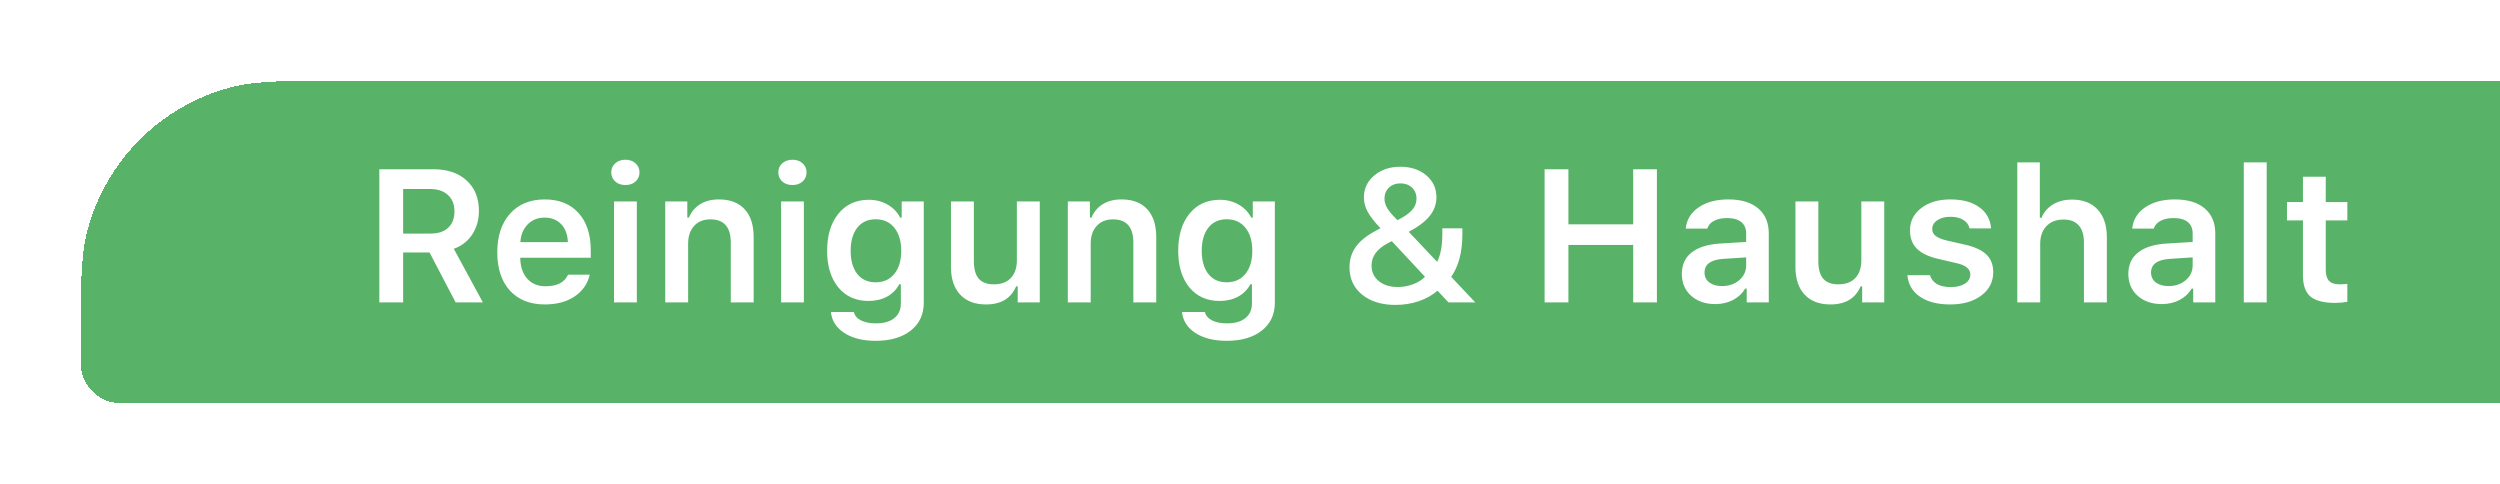 <svg width="248" height="48" viewBox="0 0 248 48" fill="none" xmlns="http://www.w3.org/2000/svg">
<g filter="url(#filter0_d_1928_114437)">
<path d="M8 30.667C8 24.467 8 21.367 8.681 18.824C10.531 11.922 15.922 6.531 22.824 4.681C25.367 4 28.467 4 34.667 4H248V36H13.333C12.093 36 11.473 36 10.965 35.864C9.584 35.494 8.506 34.416 8.136 33.035C8 32.527 8 31.907 8 30.667Z" fill="#58B368" shape-rendering="crispEdges"/>
<path d="M39.992 14.748V19.17H42.72C43.471 19.17 44.05 18.978 44.459 18.593C44.874 18.209 45.082 17.666 45.082 16.964C45.082 16.274 44.865 15.734 44.432 15.343C44.005 14.947 43.416 14.748 42.665 14.748H39.992ZM39.992 21.047V26H37.63V12.789H42.995C44.38 12.789 45.479 13.161 46.291 13.906C47.102 14.644 47.508 15.648 47.508 16.918C47.508 17.797 47.288 18.575 46.849 19.253C46.41 19.924 45.799 20.4 45.018 20.681L47.902 26H45.201L42.61 21.047H39.992ZM54.027 17.586C53.349 17.586 52.791 17.809 52.351 18.255C51.912 18.7 51.668 19.289 51.619 20.022H56.334C56.309 19.277 56.09 18.685 55.675 18.245C55.26 17.806 54.71 17.586 54.027 17.586ZM56.352 23.244H58.504C58.29 24.16 57.786 24.883 56.993 25.414C56.206 25.939 55.226 26.201 54.054 26.201C52.583 26.201 51.427 25.744 50.584 24.828C49.748 23.907 49.33 22.64 49.33 21.029C49.33 19.417 49.751 18.142 50.593 17.202C51.436 16.256 52.583 15.783 54.036 15.783C55.464 15.783 56.581 16.231 57.387 17.128C58.199 18.02 58.604 19.256 58.604 20.836V21.569H51.61V21.688C51.64 22.524 51.878 23.186 52.324 23.675C52.776 24.157 53.374 24.398 54.118 24.398C55.266 24.398 56.01 24.013 56.352 23.244ZM60.911 26V15.984H63.173V26H60.911ZM62.038 14.354C61.629 14.354 61.293 14.239 61.031 14.007C60.768 13.769 60.637 13.466 60.637 13.1C60.637 12.734 60.768 12.435 61.031 12.203C61.293 11.965 61.629 11.846 62.038 11.846C62.453 11.846 62.788 11.965 63.045 12.203C63.307 12.435 63.438 12.734 63.438 13.1C63.438 13.466 63.307 13.769 63.045 14.007C62.788 14.239 62.453 14.354 62.038 14.354ZM65.993 26V15.984H68.181V17.586H68.336C68.581 17.013 68.953 16.57 69.453 16.259C69.96 15.941 70.579 15.783 71.312 15.783C72.423 15.783 73.274 16.106 73.866 16.753C74.464 17.4 74.763 18.322 74.763 19.518V26H72.493V20.058C72.493 18.526 71.819 17.76 70.47 17.76C69.792 17.76 69.255 17.977 68.858 18.41C68.462 18.844 68.263 19.43 68.263 20.168V26H65.993ZM77.483 26V15.984H79.744V26H77.483ZM78.609 14.354C78.2 14.354 77.864 14.239 77.602 14.007C77.339 13.769 77.208 13.466 77.208 13.1C77.208 12.734 77.339 12.435 77.602 12.203C77.864 11.965 78.2 11.846 78.609 11.846C79.024 11.846 79.359 11.965 79.616 12.203C79.878 12.435 80.009 12.734 80.009 13.1C80.009 13.466 79.878 13.769 79.616 14.007C79.359 14.239 79.024 14.354 78.609 14.354ZM85.036 23.171C85.469 23.726 86.079 24.004 86.867 24.004C87.654 24.004 88.274 23.723 88.725 23.162C89.177 22.6 89.403 21.84 89.403 20.882C89.403 19.924 89.177 19.164 88.725 18.602C88.274 18.035 87.654 17.751 86.867 17.751C86.085 17.751 85.475 18.032 85.036 18.593C84.602 19.155 84.386 19.918 84.386 20.882C84.386 21.847 84.602 22.61 85.036 23.171ZM86.867 29.809C85.591 29.809 84.553 29.549 83.754 29.03C82.96 28.512 82.518 27.819 82.426 26.952H84.706C84.779 27.3 85.008 27.575 85.393 27.776C85.783 27.977 86.287 28.078 86.903 28.078C87.678 28.078 88.283 27.904 88.716 27.556C89.149 27.209 89.366 26.72 89.366 26.092V24.196H89.21C88.924 24.733 88.515 25.145 87.984 25.432C87.459 25.713 86.848 25.854 86.153 25.854C84.895 25.854 83.897 25.405 83.159 24.508C82.42 23.604 82.051 22.396 82.051 20.882C82.051 19.344 82.423 18.117 83.168 17.202C83.913 16.28 84.92 15.819 86.189 15.819C86.873 15.819 87.492 15.978 88.048 16.295C88.603 16.613 89.018 17.043 89.293 17.586H89.448V15.984H91.637V26.037C91.637 27.196 91.206 28.115 90.346 28.792C89.485 29.47 88.325 29.809 86.867 29.809ZM103.145 15.984V26H100.957V24.407H100.801C100.294 25.603 99.296 26.201 97.807 26.201C96.715 26.201 95.863 25.878 95.253 25.231C94.643 24.578 94.337 23.665 94.337 22.494V15.984H96.608V21.926C96.608 22.695 96.77 23.269 97.093 23.647C97.417 24.019 97.917 24.206 98.595 24.206C99.327 24.206 99.888 23.995 100.279 23.574C100.676 23.153 100.874 22.567 100.874 21.816V15.984H103.145ZM105.928 26V15.984H108.116V17.586H108.272C108.516 17.013 108.888 16.57 109.389 16.259C109.895 15.941 110.515 15.783 111.247 15.783C112.358 15.783 113.209 16.106 113.802 16.753C114.4 17.4 114.699 18.322 114.699 19.518V26H112.428V20.058C112.428 18.526 111.754 17.76 110.405 17.76C109.727 17.76 109.19 17.977 108.794 18.41C108.397 18.844 108.198 19.43 108.198 20.168V26H105.928ZM119.862 23.171C120.296 23.726 120.906 24.004 121.693 24.004C122.481 24.004 123.1 23.723 123.552 23.162C124.004 22.6 124.229 21.84 124.229 20.882C124.229 19.924 124.004 19.164 123.552 18.602C123.1 18.035 122.481 17.751 121.693 17.751C120.912 17.751 120.302 18.032 119.862 18.593C119.429 19.155 119.212 19.918 119.212 20.882C119.212 21.847 119.429 22.61 119.862 23.171ZM121.693 29.809C120.418 29.809 119.38 29.549 118.581 29.03C117.787 28.512 117.345 27.819 117.253 26.952H119.533C119.606 27.3 119.835 27.575 120.219 27.776C120.61 27.977 121.114 28.078 121.73 28.078C122.505 28.078 123.109 27.904 123.543 27.556C123.976 27.209 124.193 26.72 124.193 26.092V24.196H124.037C123.75 24.733 123.341 25.145 122.81 25.432C122.285 25.713 121.675 25.854 120.979 25.854C119.722 25.854 118.724 25.405 117.985 24.508C117.247 23.604 116.878 22.396 116.878 20.882C116.878 19.344 117.25 18.117 117.995 17.202C118.739 16.28 119.746 15.819 121.016 15.819C121.699 15.819 122.319 15.978 122.874 16.295C123.43 16.613 123.845 17.043 124.12 17.586H124.275V15.984H126.463V26.037C126.463 27.196 126.033 28.115 125.172 28.792C124.312 29.47 123.152 29.809 121.693 29.809ZM143.693 26L142.604 24.837C142.085 25.283 141.463 25.631 140.736 25.881C140.01 26.125 139.244 26.247 138.438 26.247C137.065 26.247 135.96 25.908 135.124 25.231C134.288 24.547 133.87 23.644 133.87 22.521C133.87 21.758 134.074 21.087 134.483 20.507C134.892 19.927 135.527 19.405 136.388 18.941C136.412 18.929 136.5 18.88 136.653 18.795C136.812 18.709 136.909 18.657 136.946 18.639C136.348 18.017 135.924 17.473 135.673 17.009C135.423 16.546 135.298 16.073 135.298 15.591C135.298 14.711 135.64 13.985 136.323 13.412C137.013 12.832 137.877 12.542 138.914 12.542C139.958 12.542 140.816 12.826 141.487 13.393C142.158 13.955 142.494 14.678 142.494 15.563C142.494 16.241 142.274 16.857 141.835 17.412C141.396 17.962 140.7 18.49 139.748 18.996L142.558 21.972C142.906 21.325 143.08 20.382 143.08 19.143V18.648H145.067V19.253C145.067 20.998 144.698 22.402 143.959 23.464L146.349 26H143.693ZM137.66 20.131C136.592 20.699 136.058 21.435 136.058 22.338C136.058 22.973 136.296 23.488 136.772 23.885C137.254 24.276 137.886 24.471 138.667 24.471C139.192 24.471 139.696 24.38 140.178 24.196C140.666 24.013 141.06 23.766 141.359 23.455L138.072 19.93C137.956 19.973 137.819 20.04 137.66 20.131ZM138.631 17.843C139.308 17.501 139.79 17.165 140.077 16.836C140.37 16.506 140.517 16.131 140.517 15.71C140.517 15.258 140.367 14.892 140.068 14.611C139.775 14.33 139.394 14.19 138.924 14.19C138.46 14.19 138.078 14.333 137.779 14.62C137.486 14.901 137.34 15.264 137.34 15.71C137.34 16.033 137.434 16.353 137.624 16.671C137.819 16.988 138.155 17.379 138.631 17.843ZM164.366 26H162.013V20.296H155.586V26H153.224V12.789H155.586V18.255H162.013V12.789H164.366V26ZM170.821 24.38C171.504 24.38 172.075 24.184 172.533 23.794C172.99 23.397 173.219 22.909 173.219 22.329V21.532L170.958 21.679C169.713 21.758 169.09 22.21 169.09 23.034C169.09 23.449 169.249 23.778 169.566 24.023C169.89 24.261 170.308 24.38 170.821 24.38ZM170.152 26.165C169.176 26.165 168.379 25.89 167.763 25.341C167.146 24.791 166.838 24.065 166.838 23.162C166.838 22.259 167.165 21.55 167.818 21.038C168.477 20.525 169.417 20.232 170.637 20.159L173.219 20.003V19.161C173.219 18.667 173.057 18.288 172.734 18.026C172.411 17.763 171.944 17.632 171.333 17.632C170.808 17.632 170.375 17.724 170.033 17.907C169.691 18.084 169.469 18.34 169.365 18.676H167.223C167.314 17.791 167.741 17.089 168.504 16.57C169.273 16.045 170.253 15.783 171.443 15.783C172.725 15.783 173.714 16.079 174.409 16.671C175.111 17.263 175.462 18.093 175.462 19.161V26H173.274V24.627H173.119C172.838 25.109 172.435 25.487 171.91 25.762C171.391 26.03 170.805 26.165 170.152 26.165ZM186.916 15.984V26H184.727V24.407H184.572C184.065 25.603 183.067 26.201 181.578 26.201C180.485 26.201 179.634 25.878 179.024 25.231C178.413 24.578 178.108 23.665 178.108 22.494V15.984H180.379V21.926C180.379 22.695 180.54 23.269 180.864 23.647C181.187 24.019 181.688 24.206 182.365 24.206C183.098 24.206 183.659 23.995 184.05 23.574C184.447 23.153 184.645 22.567 184.645 21.816V15.984H186.916ZM189.47 18.85C189.47 17.946 189.842 17.211 190.587 16.643C191.331 16.07 192.296 15.783 193.48 15.783C194.67 15.783 195.619 16.036 196.327 16.543C197.041 17.043 197.438 17.748 197.517 18.657H195.384C195.299 18.297 195.091 18.017 194.762 17.815C194.438 17.608 194.014 17.504 193.489 17.504C192.964 17.504 192.531 17.617 192.189 17.843C191.847 18.069 191.676 18.361 191.676 18.722C191.676 19.002 191.795 19.234 192.033 19.417C192.277 19.601 192.653 19.75 193.159 19.866L194.926 20.269C195.891 20.488 196.599 20.815 197.05 21.248C197.502 21.682 197.728 22.265 197.728 22.997C197.728 23.955 197.331 24.73 196.538 25.323C195.744 25.908 194.719 26.201 193.462 26.201C192.21 26.201 191.209 25.945 190.459 25.432C189.714 24.92 189.299 24.209 189.214 23.299H191.457C191.566 23.678 191.795 23.971 192.143 24.178C192.497 24.38 192.955 24.48 193.516 24.48C194.09 24.48 194.557 24.367 194.917 24.142C195.277 23.91 195.457 23.607 195.457 23.235C195.457 22.68 194.997 22.301 194.075 22.1L192.299 21.688C191.334 21.468 190.62 21.129 190.156 20.672C189.699 20.208 189.47 19.601 189.47 18.85ZM200.117 26V12.111H202.351V17.605H202.516C202.754 17.037 203.136 16.595 203.661 16.277C204.185 15.96 204.817 15.801 205.556 15.801C206.636 15.801 207.478 16.128 208.083 16.781C208.693 17.434 208.998 18.352 208.998 19.536V26H206.728V20.076C206.728 19.32 206.557 18.749 206.215 18.364C205.873 17.974 205.373 17.779 204.713 17.779C203.981 17.779 203.41 17.998 203.001 18.438C202.592 18.871 202.388 19.454 202.388 20.186V26H200.117ZM215.114 24.38C215.797 24.38 216.368 24.184 216.826 23.794C217.284 23.397 217.512 22.909 217.512 22.329V21.532L215.251 21.679C214.006 21.758 213.383 22.21 213.383 23.034C213.383 23.449 213.542 23.778 213.859 24.023C214.183 24.261 214.601 24.38 215.114 24.38ZM214.445 26.165C213.469 26.165 212.672 25.89 212.056 25.341C211.439 24.791 211.131 24.065 211.131 23.162C211.131 22.259 211.458 21.55 212.111 21.038C212.77 20.525 213.71 20.232 214.931 20.159L217.512 20.003V19.161C217.512 18.667 217.351 18.288 217.027 18.026C216.704 17.763 216.237 17.632 215.626 17.632C215.102 17.632 214.668 17.724 214.326 17.907C213.985 18.084 213.762 18.34 213.658 18.676H211.516C211.607 17.791 212.035 17.089 212.797 16.57C213.567 16.045 214.546 15.783 215.736 15.783C217.018 15.783 218.007 16.079 218.703 16.671C219.405 17.263 219.755 18.093 219.755 19.161V26H217.567V24.627H217.412C217.131 25.109 216.728 25.487 216.203 25.762C215.684 26.03 215.099 26.165 214.445 26.165ZM222.584 26V12.111H224.855V26H222.584ZM228.453 13.53H230.714V16.048H232.857V17.861H230.714V22.777C230.714 23.272 230.824 23.635 231.044 23.867C231.264 24.093 231.612 24.206 232.088 24.206C232.295 24.206 232.552 24.19 232.857 24.16V25.936C232.478 26.009 232.082 26.046 231.667 26.046C230.519 26.046 229.695 25.835 229.195 25.414C228.7 24.993 228.453 24.297 228.453 23.327V17.861H226.869V16.048H228.453V13.53Z" fill="white"/>
</g>
<defs>
<filter id="filter0_d_1928_114437" x="0" y="0" width="256" height="48" filterUnits="userSpaceOnUse" color-interpolation-filters="sRGB">
<feFlood flood-opacity="0" result="BackgroundImageFix"/>
<feColorMatrix in="SourceAlpha" type="matrix" values="0 0 0 0 0 0 0 0 0 0 0 0 0 0 0 0 0 0 127 0" result="hardAlpha"/>
<feMorphology radius="6" operator="dilate" in="SourceAlpha" result="effect1_dropShadow_1928_114437"/>
<feOffset dy="4"/>
<feGaussianBlur stdDeviation="1"/>
<feComposite in2="hardAlpha" operator="out"/>
<feColorMatrix type="matrix" values="0 0 0 0 0.377 0 0 0 0 0.307 0 0 0 0 0.408 0 0 0 0.5 0"/>
<feBlend mode="normal" in2="BackgroundImageFix" result="effect1_dropShadow_1928_114437"/>
<feBlend mode="normal" in="SourceGraphic" in2="effect1_dropShadow_1928_114437" result="shape"/>
</filter>
</defs>
</svg>
